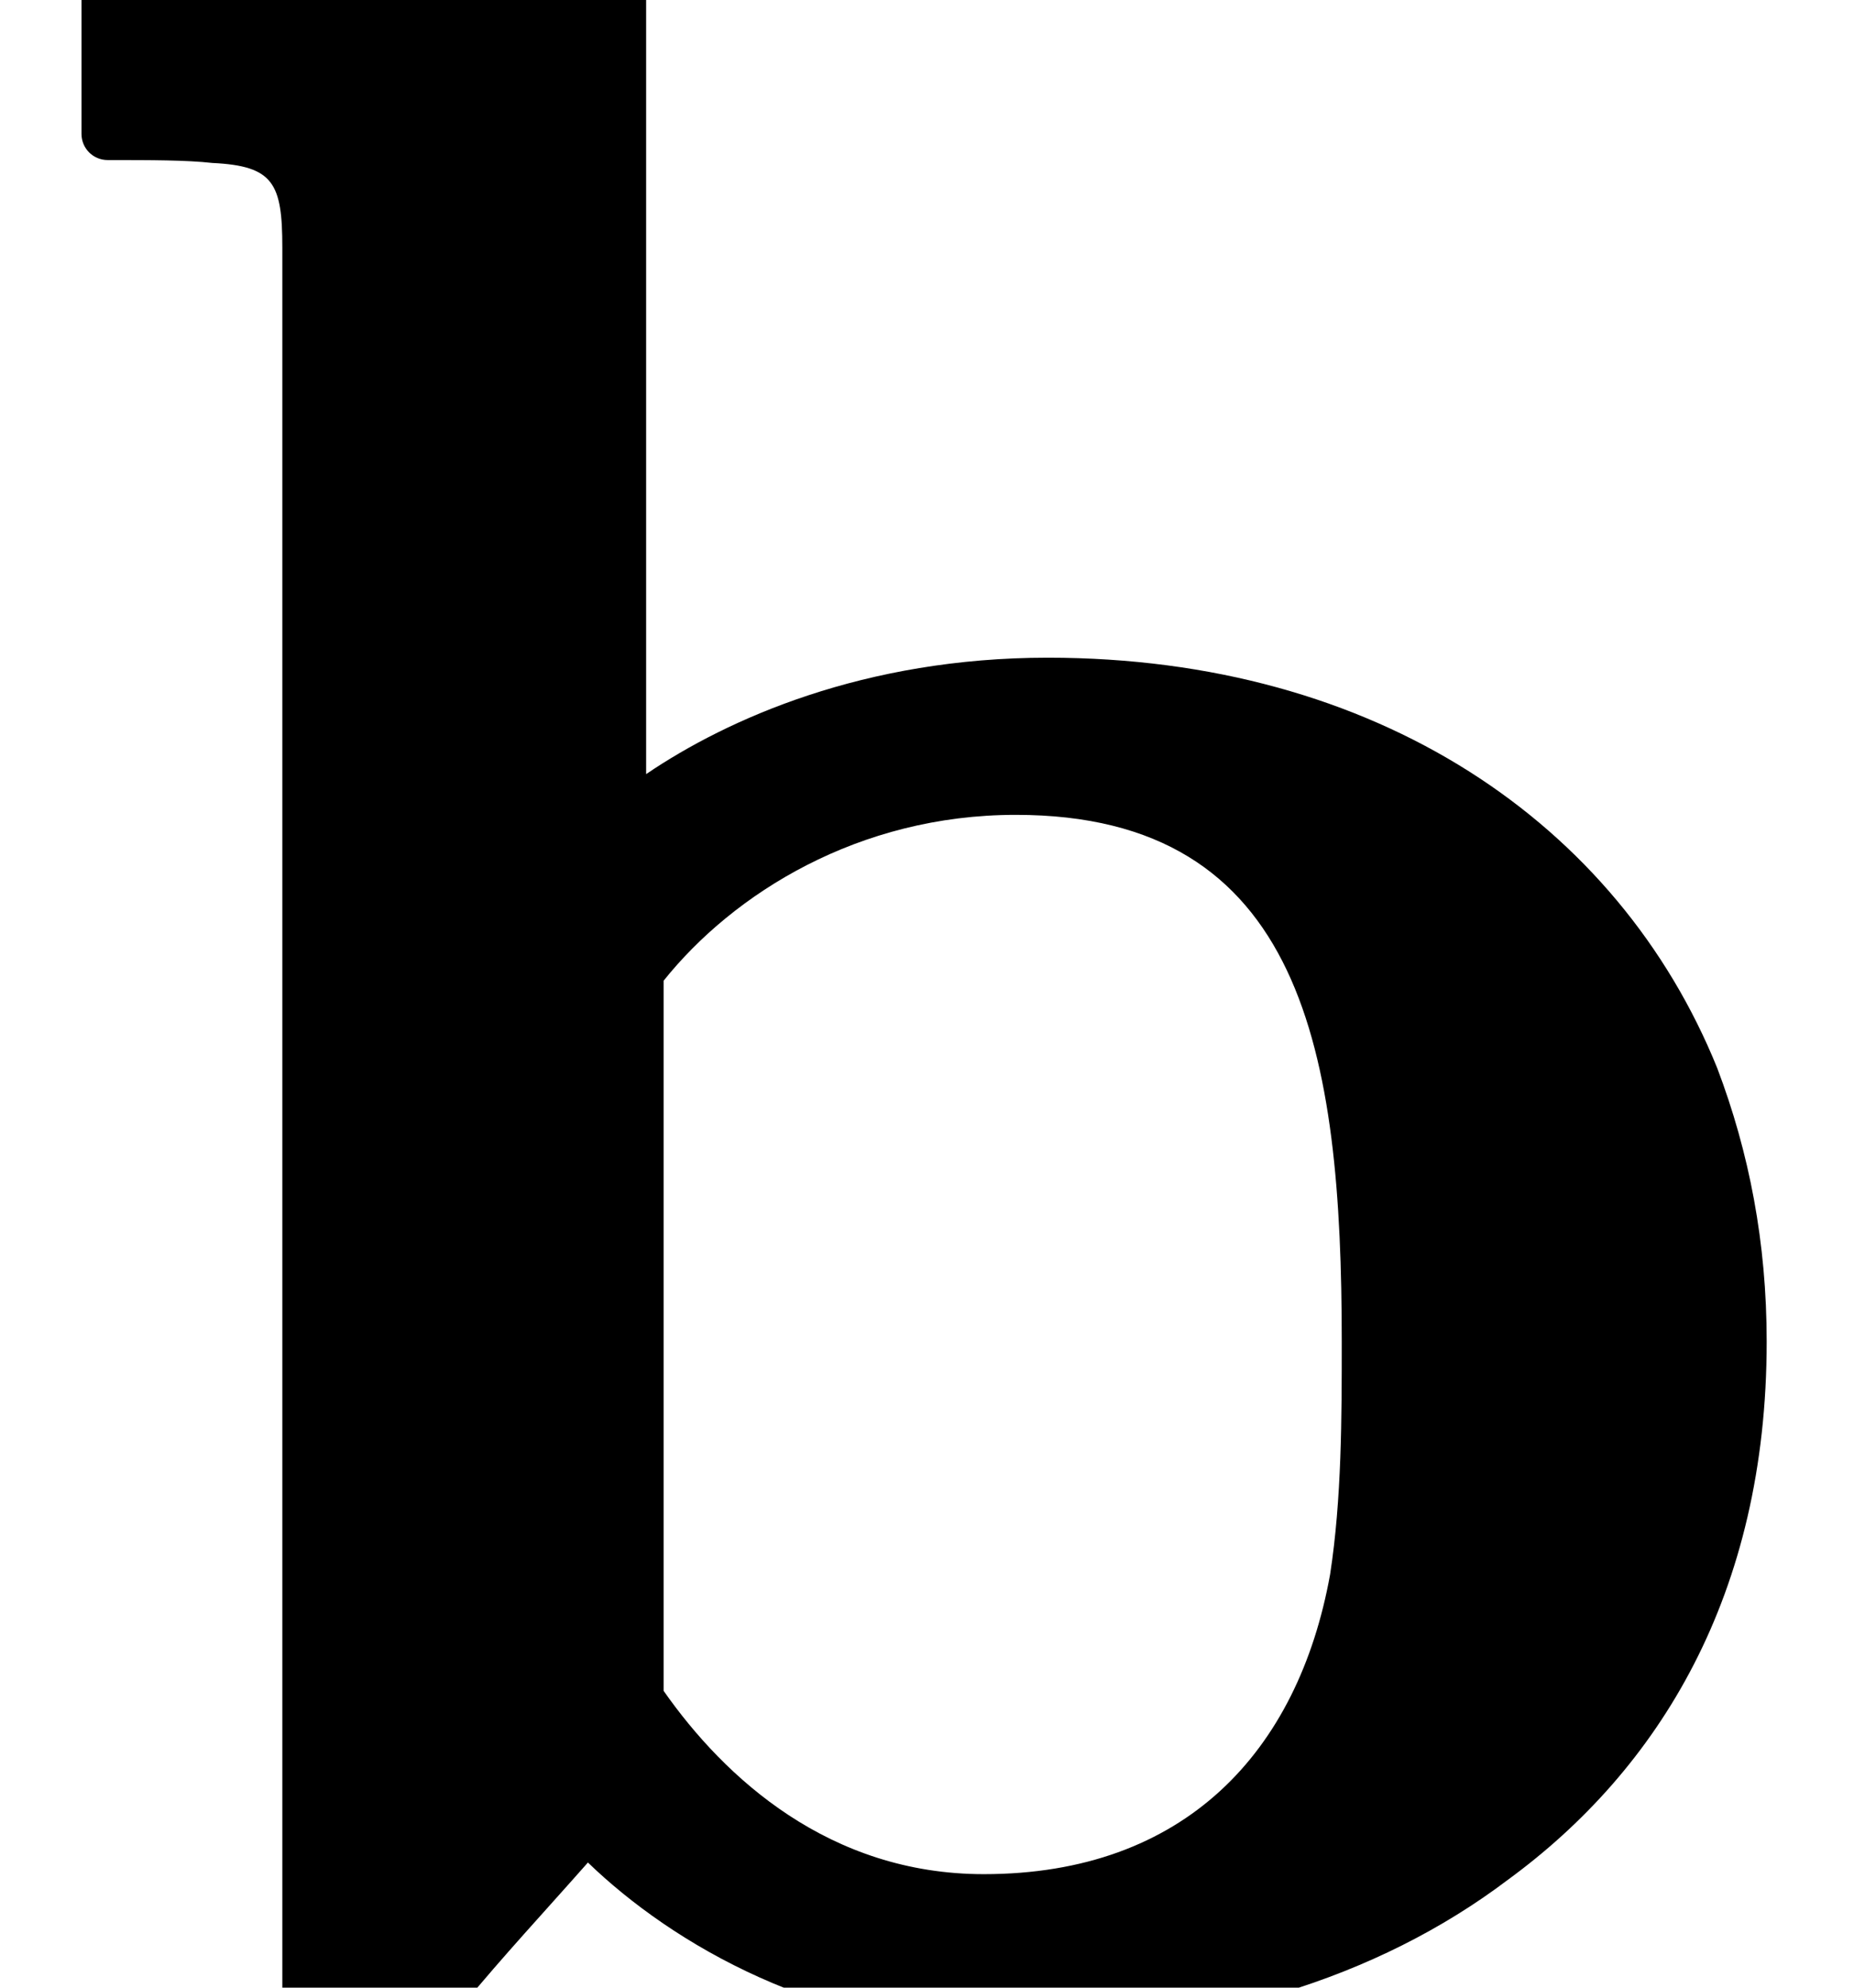 <?xml version='1.0' encoding='UTF-8'?>
<!-- This file was generated by dvisvgm 3.4 -->
<svg version='1.1' xmlns='http://www.w3.org/2000/svg' xmlns:xlink='http://www.w3.org/1999/xlink' width='6.37pt' height='6.83pt' viewBox='0 -6.83 6.37 6.83'>
<defs>
<path id='g13-98' d='M2.28-1.02V-3.46C2.52-3.76 2.95-4.03 3.49-4.03C4.48-4.03 4.61-3.21 4.61-2.22C4.61-1.96 4.61-1.68 4.57-1.42C4.46-.81 4.07-.39 3.38-.39C2.85-.39 2.49-.72 2.28-1.02ZM3.47 .15C4.14 .15 4.73-.03 5.18-.37C5.7-.75 6.07-1.35 6.07-2.22C6.07-2.56 6.01-2.87 5.9-3.16C5.56-4 4.73-4.57 3.6-4.57C2.97-4.57 2.5-4.36 2.22-4.17V-6.91C2.22-6.96 2.18-7 2.13-7C2.13-7 2.13-7 2.13-7L.37-6.92C.32-6.92 .28-6.88 .28-6.83V-6.37C.28-6.32 .32-6.28 .37-6.28C.52-6.28 .64-6.28 .73-6.27C.94-6.26 .97-6.2 .97-5.98V0C.97 .05 1.01 .09 1.06 .09H1.52C1.55 .09 1.57 .08 1.59 .06C1.73-.11 1.87-.26 2.02-.43C2.31-.15 2.82 .15 3.47 .15Z'/>
</defs>
<g id='page5565'>
<use x='0' y='0' xlink:href='#g13-98'/>
</g>
</svg>